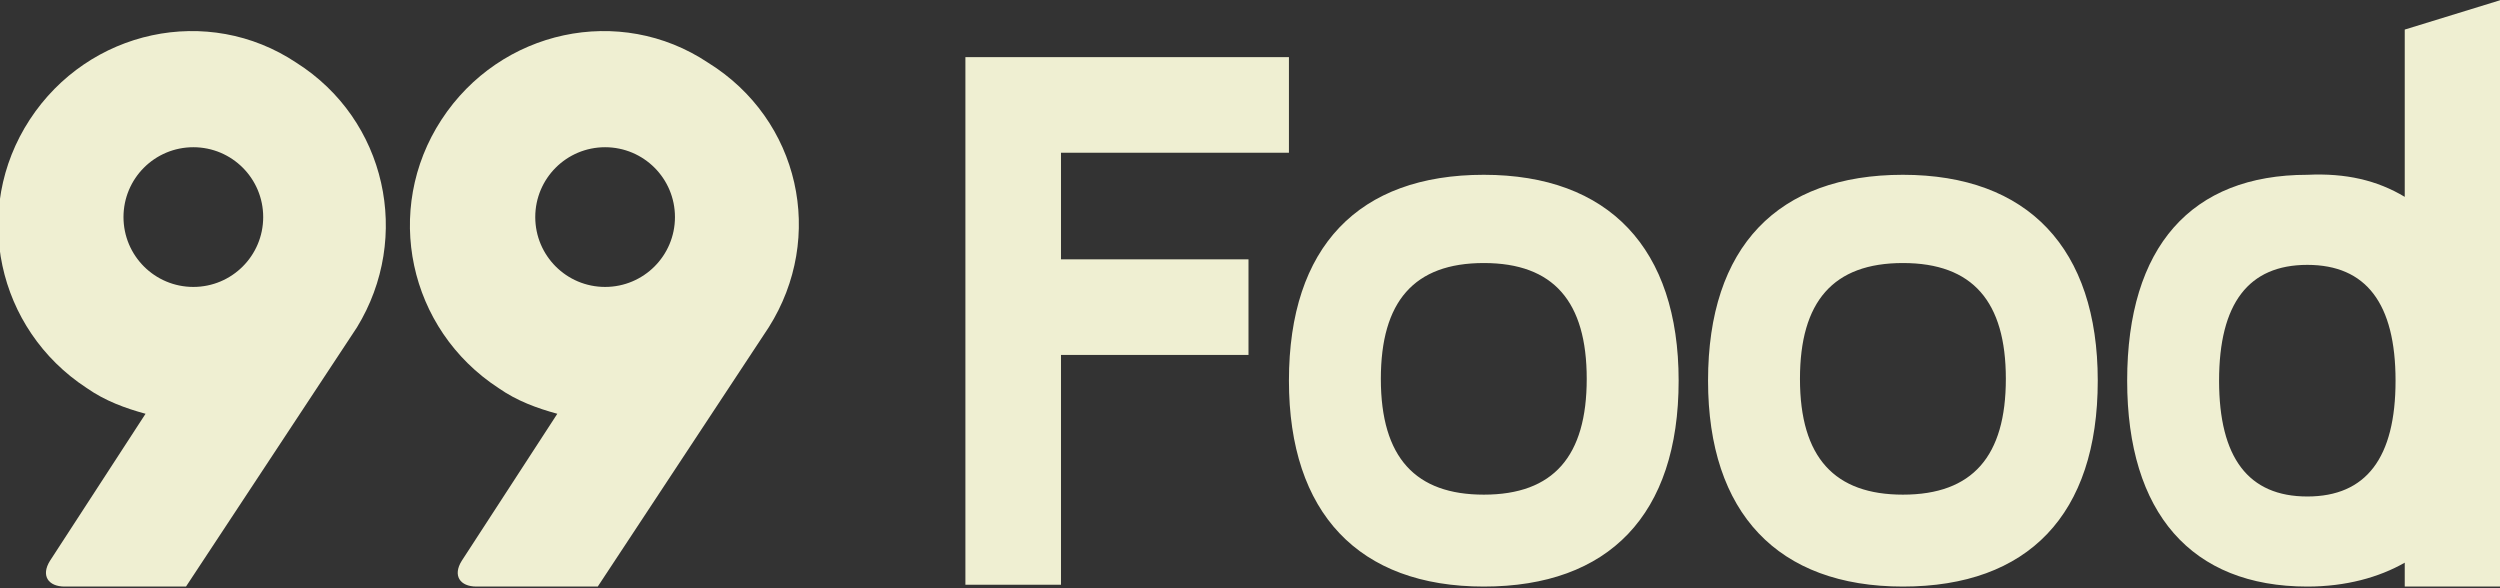 <?xml version="1.0" encoding="utf-8"?>
<!-- Generator: Adobe Illustrator 27.1.1, SVG Export Plug-In . SVG Version: 6.00 Build 0)  -->
<svg version="1.1" id="Layer_1" xmlns="http://www.w3.org/2000/svg" xmlns:xlink="http://www.w3.org/1999/xlink" x="0px" y="0px"
	 viewBox="0 0 136 32" style="enable-background:new 0 0 136 32;" xml:space="preserve">
<rect x="0" y="0" width="136" height="32" fill="#333333" stroke="none"/>
<style type="text/css">
	.st0{fill-rule:evenodd;clip-rule:evenodd;fill:#EFEFD2;}
</style>
<g id="官网方案-B-上线版">
	<g id="_x31_440-1200-copy-2" transform="translate(-120, -24)">
		<g id="导航栏">
			<g id="最终LOGO" transform="translate(120, 24)">
				<g id="分组-11" transform="translate(8.338, 1.623)">
					<g id="分组-5-copy-5" transform="translate(0.018, 0.009)">
						<g id="分组-copy-2">
							<g id="分组-27-copy-8">
								<g id="分组-9-copy-11">
									<g id="Group-2-Copy-2备份-19-Copy-Copy-Copy-Copy-Copy-Copy-Copy-Copy">
										<g id="编组-3">
											<g id="编组-2备份">
											</g>
										</g>
									</g>
								</g>
							</g>
						</g>
					</g>
				</g>
				<g id="分组-2" transform="translate(0.018, 0.009)">
					<g id="分组-24">
						<path id="合并形状-copy" class="st0" d="M19.4,17.8L19.4,17.8l-9.3,14.1l-6.6,0c-0.9,0-1.3-0.6-0.8-1.4l5.2-8
							c-1.1-0.3-2.2-0.7-3.2-1.4c-4.9-3.2-6.3-9.7-3.1-14.6s9.7-6.3,14.5-3.1C21,6.5,22.4,12.9,19.4,17.8z M41.8,17.8L41.8,17.8
							l-9.3,14.1l-6.6,0c-0.9,0-1.3-0.6-0.8-1.4l5.2-8c-1.1-0.3-2.2-0.7-3.2-1.4c-4.9-3.2-6.3-9.7-3.1-14.6s9.7-6.3,14.5-3.1
							C43.5,6.5,44.9,12.9,41.8,17.8z M32.9,15.6c2.1,0,3.8-1.7,3.8-3.8S35,8,32.9,8s-3.8,1.7-3.8,3.8S30.8,15.6,32.9,15.6z
							 M10.5,15.6c2.1,0,3.8-1.7,3.8-3.8S12.6,8,10.5,8s-3.8,1.7-3.8,3.8S8.4,15.6,10.5,15.6z"/>
						<path id="合并形状-copy-2" class="st0" d="M130.8,10.7V1.6l5.2-1.6v31.9h-5.2v-1.3c-1.4,0.8-3.2,1.3-5.3,1.3
							c-6.3,0-9.8-4-9.8-11.2c0-7.3,3.5-11.2,9.8-11.2C127.6,9.4,129.3,9.8,130.8,10.7z M57.7,8.3v5.8h10.2v5.2H57.7v12.5h-5.2V8.3
							V3.1h17.6v5.2H57.7z M103.5,26.9c3.8,0,5.6-2.1,5.6-6.3c0-4.2-1.8-6.3-5.6-6.3c-3.8,0-5.6,2.1-5.6,6.3
							C97.9,24.9,99.8,26.9,103.5,26.9z M92.9,20.7c0-7.3,3.8-11.2,10.6-11.2c6.8,0,10.6,4,10.6,11.2c0,7.3-3.8,11.2-10.6,11.2
							C96.7,31.9,92.9,27.9,92.9,20.7z M80.7,26.9c3.8,0,5.6-2.1,5.6-6.3c0-4.2-1.8-6.3-5.6-6.3c-3.8,0-5.6,2.1-5.6,6.3
							C75.1,24.9,77,26.9,80.7,26.9z M70.1,20.7c0-7.3,3.8-11.2,10.6-11.2c6.8,0,10.6,4,10.6,11.2c0,7.3-3.8,11.2-10.6,11.2
							C73.9,31.9,70.1,27.9,70.1,20.7z M125.5,27c3.2,0,4.8-2.1,4.8-6.3c0-4.2-1.6-6.3-4.8-6.3c-3.2,0-4.8,2.1-4.8,6.3
							C120.7,24.9,122.3,27,125.5,27z"/>
					</g>
				</g>
			</g>
		</g>
	</g>
</g>
</svg>
